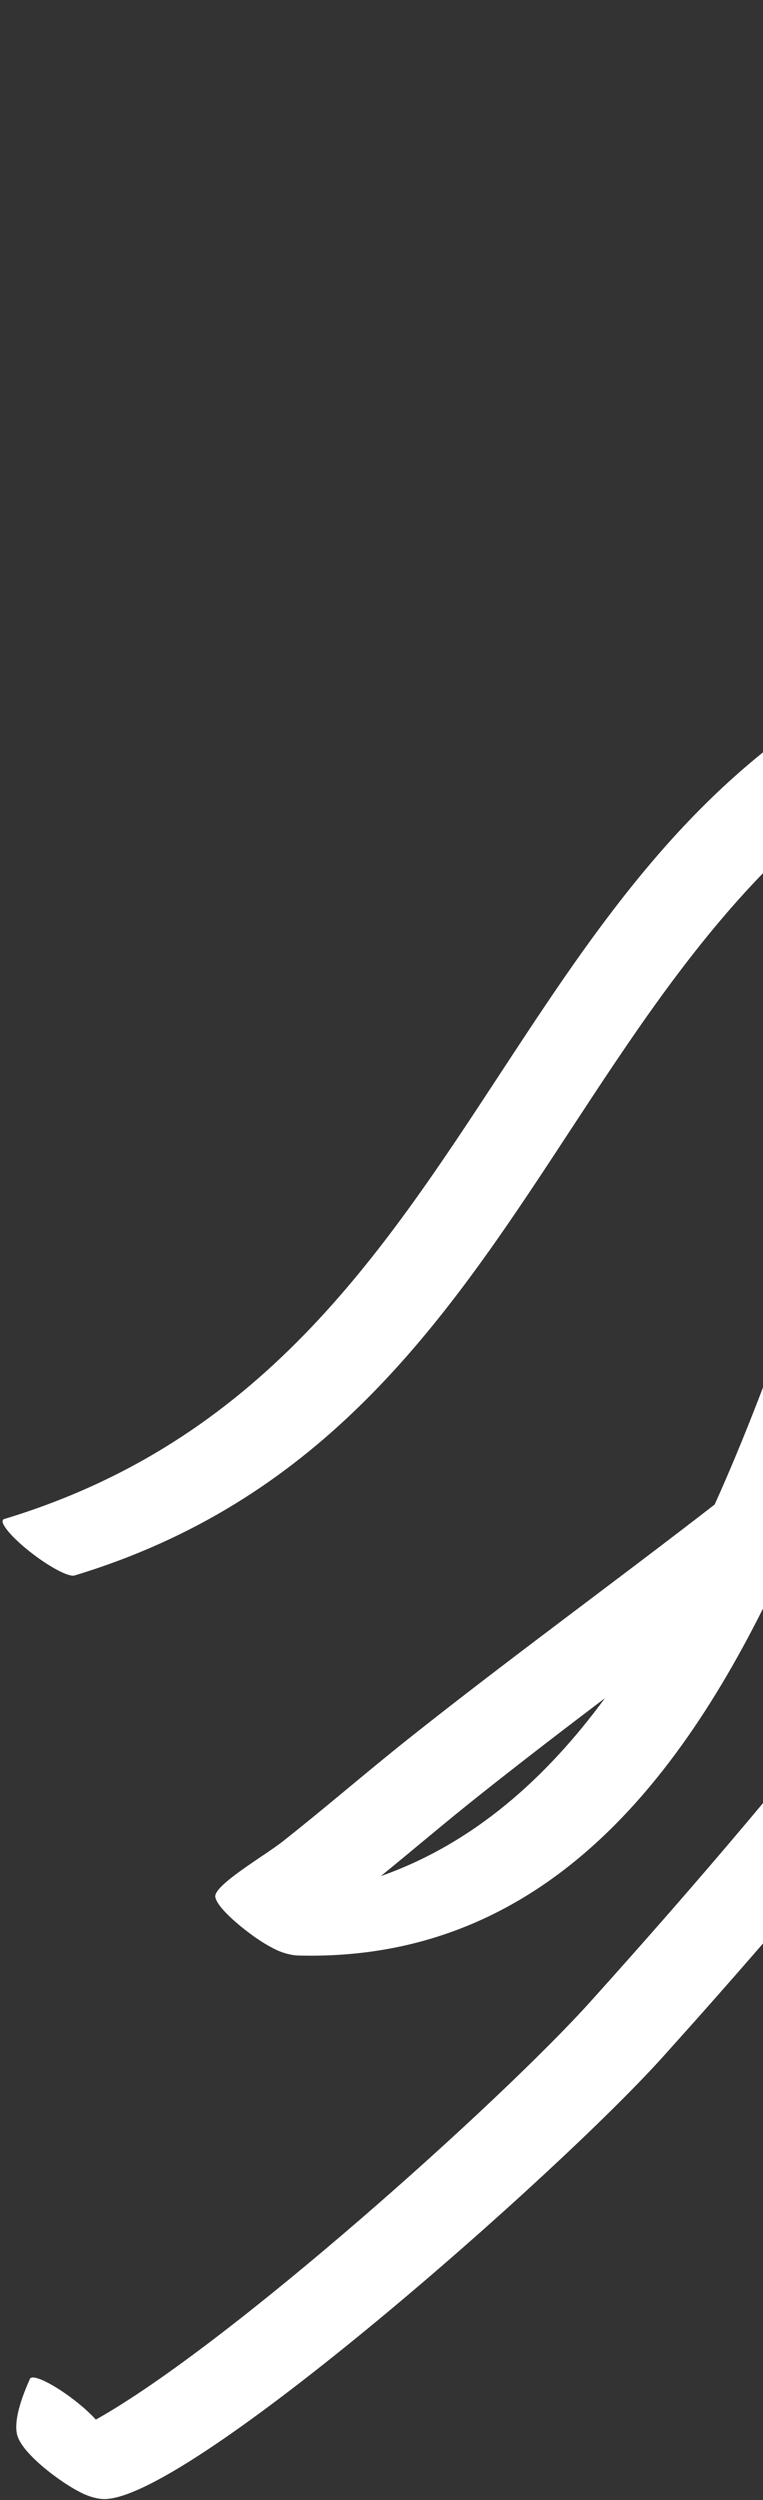 <svg width="150" height="491" viewBox="0 0 150 491" fill="none" xmlns="http://www.w3.org/2000/svg">
<rect x="0" y="0" width="150" height="491" fill="#333333" stroke="none"/>
<path fill-rule="evenodd" clip-rule="evenodd" d="M270.201 201.346C311.153 152.949 339.013 94.359 332.225 12.512C332.106 11.054 330.853 9.541 330.558 9.206C328.803 7.228 326.638 5.525 324.787 4.212C323.663 3.415 318.858 0.128 317.496 0.939C316.562 1.504 314.495 8.956 313.406 11.611C308.269 24.104 304.312 37.452 300.966 51.254C293.343 82.519 284.372 112.717 274.56 142.389C269.057 159.053 262.774 175.137 255.825 190.706C229.938 221.248 198.82 247.721 167.918 273.424C173.541 258.187 178.354 243.919 183.029 232.605C190.918 213.53 198.035 193.918 203.597 173.138C206.466 162.471 209.043 151.599 210.968 140.244C211.172 138.979 212.234 136.548 212.403 135.112C212.49 134.513 212.346 133.924 212.191 133.591C211.211 131.5 207.955 128.875 206.281 127.597C205.263 126.821 199.634 122.689 197.451 123.325C95.462 152.519 101.583 267.813 0.834 298.324C-0.349 298.681 1.78 301.455 5.597 304.52C9.401 307.574 13.463 309.775 14.648 309.415C109.535 280.678 109.614 176.725 194.525 140.338C192.959 147.932 191.133 155.332 189.173 162.641C183.62 183.382 176.512 202.955 168.643 222.004C160.711 241.163 152.486 268.946 140.496 295.479C120.518 310.944 99.901 325.912 80.179 341.575C71.866 348.189 63.913 355.077 55.563 361.659C52.139 364.371 41.905 370.274 42.327 372.567C42.663 374.355 45.914 377.175 47.59 378.53C49.407 379.996 51.751 381.704 54.298 382.928C55.1 383.317 56.86 383.997 58.688 384.048C108.015 385.332 135.771 347.468 154.491 306.519C162.253 300.528 169.913 294.459 177.38 288.241C194.493 274.02 211.762 259.619 228.239 244.464C196.869 298.533 157.771 346.813 116.05 393.136C98.528 412.582 45.22 460.416 18.84 475.196C17.685 473.902 15.916 472.319 13.845 470.787C9.885 467.859 6.315 466.243 5.888 467.186C3.485 472.526 2.817 476.158 3.387 478.227C3.738 479.511 4.816 480.88 5.572 481.707C7.39 483.709 9.611 485.499 11.831 487.049C13.214 488.013 14.783 489 16.357 489.739C17.431 490.251 19.205 490.858 20.774 490.796C37.893 490.075 109.44 427.119 130.304 403.966C185.414 342.763 235.95 278.154 270.201 201.346ZM74.869 368.452C93.019 362.058 107.322 349.304 118.931 333.502C110.655 339.77 102.429 346.079 94.343 352.498C87.74 357.73 81.382 363.15 74.869 368.452ZM297.263 127.049C303.872 105.69 309.975 83.978 315.389 61.726C316.023 59.163 316.668 56.612 317.328 54.069C314.454 81.024 307.386 105.119 297.263 127.049Z" fill="white"/>
</svg>
